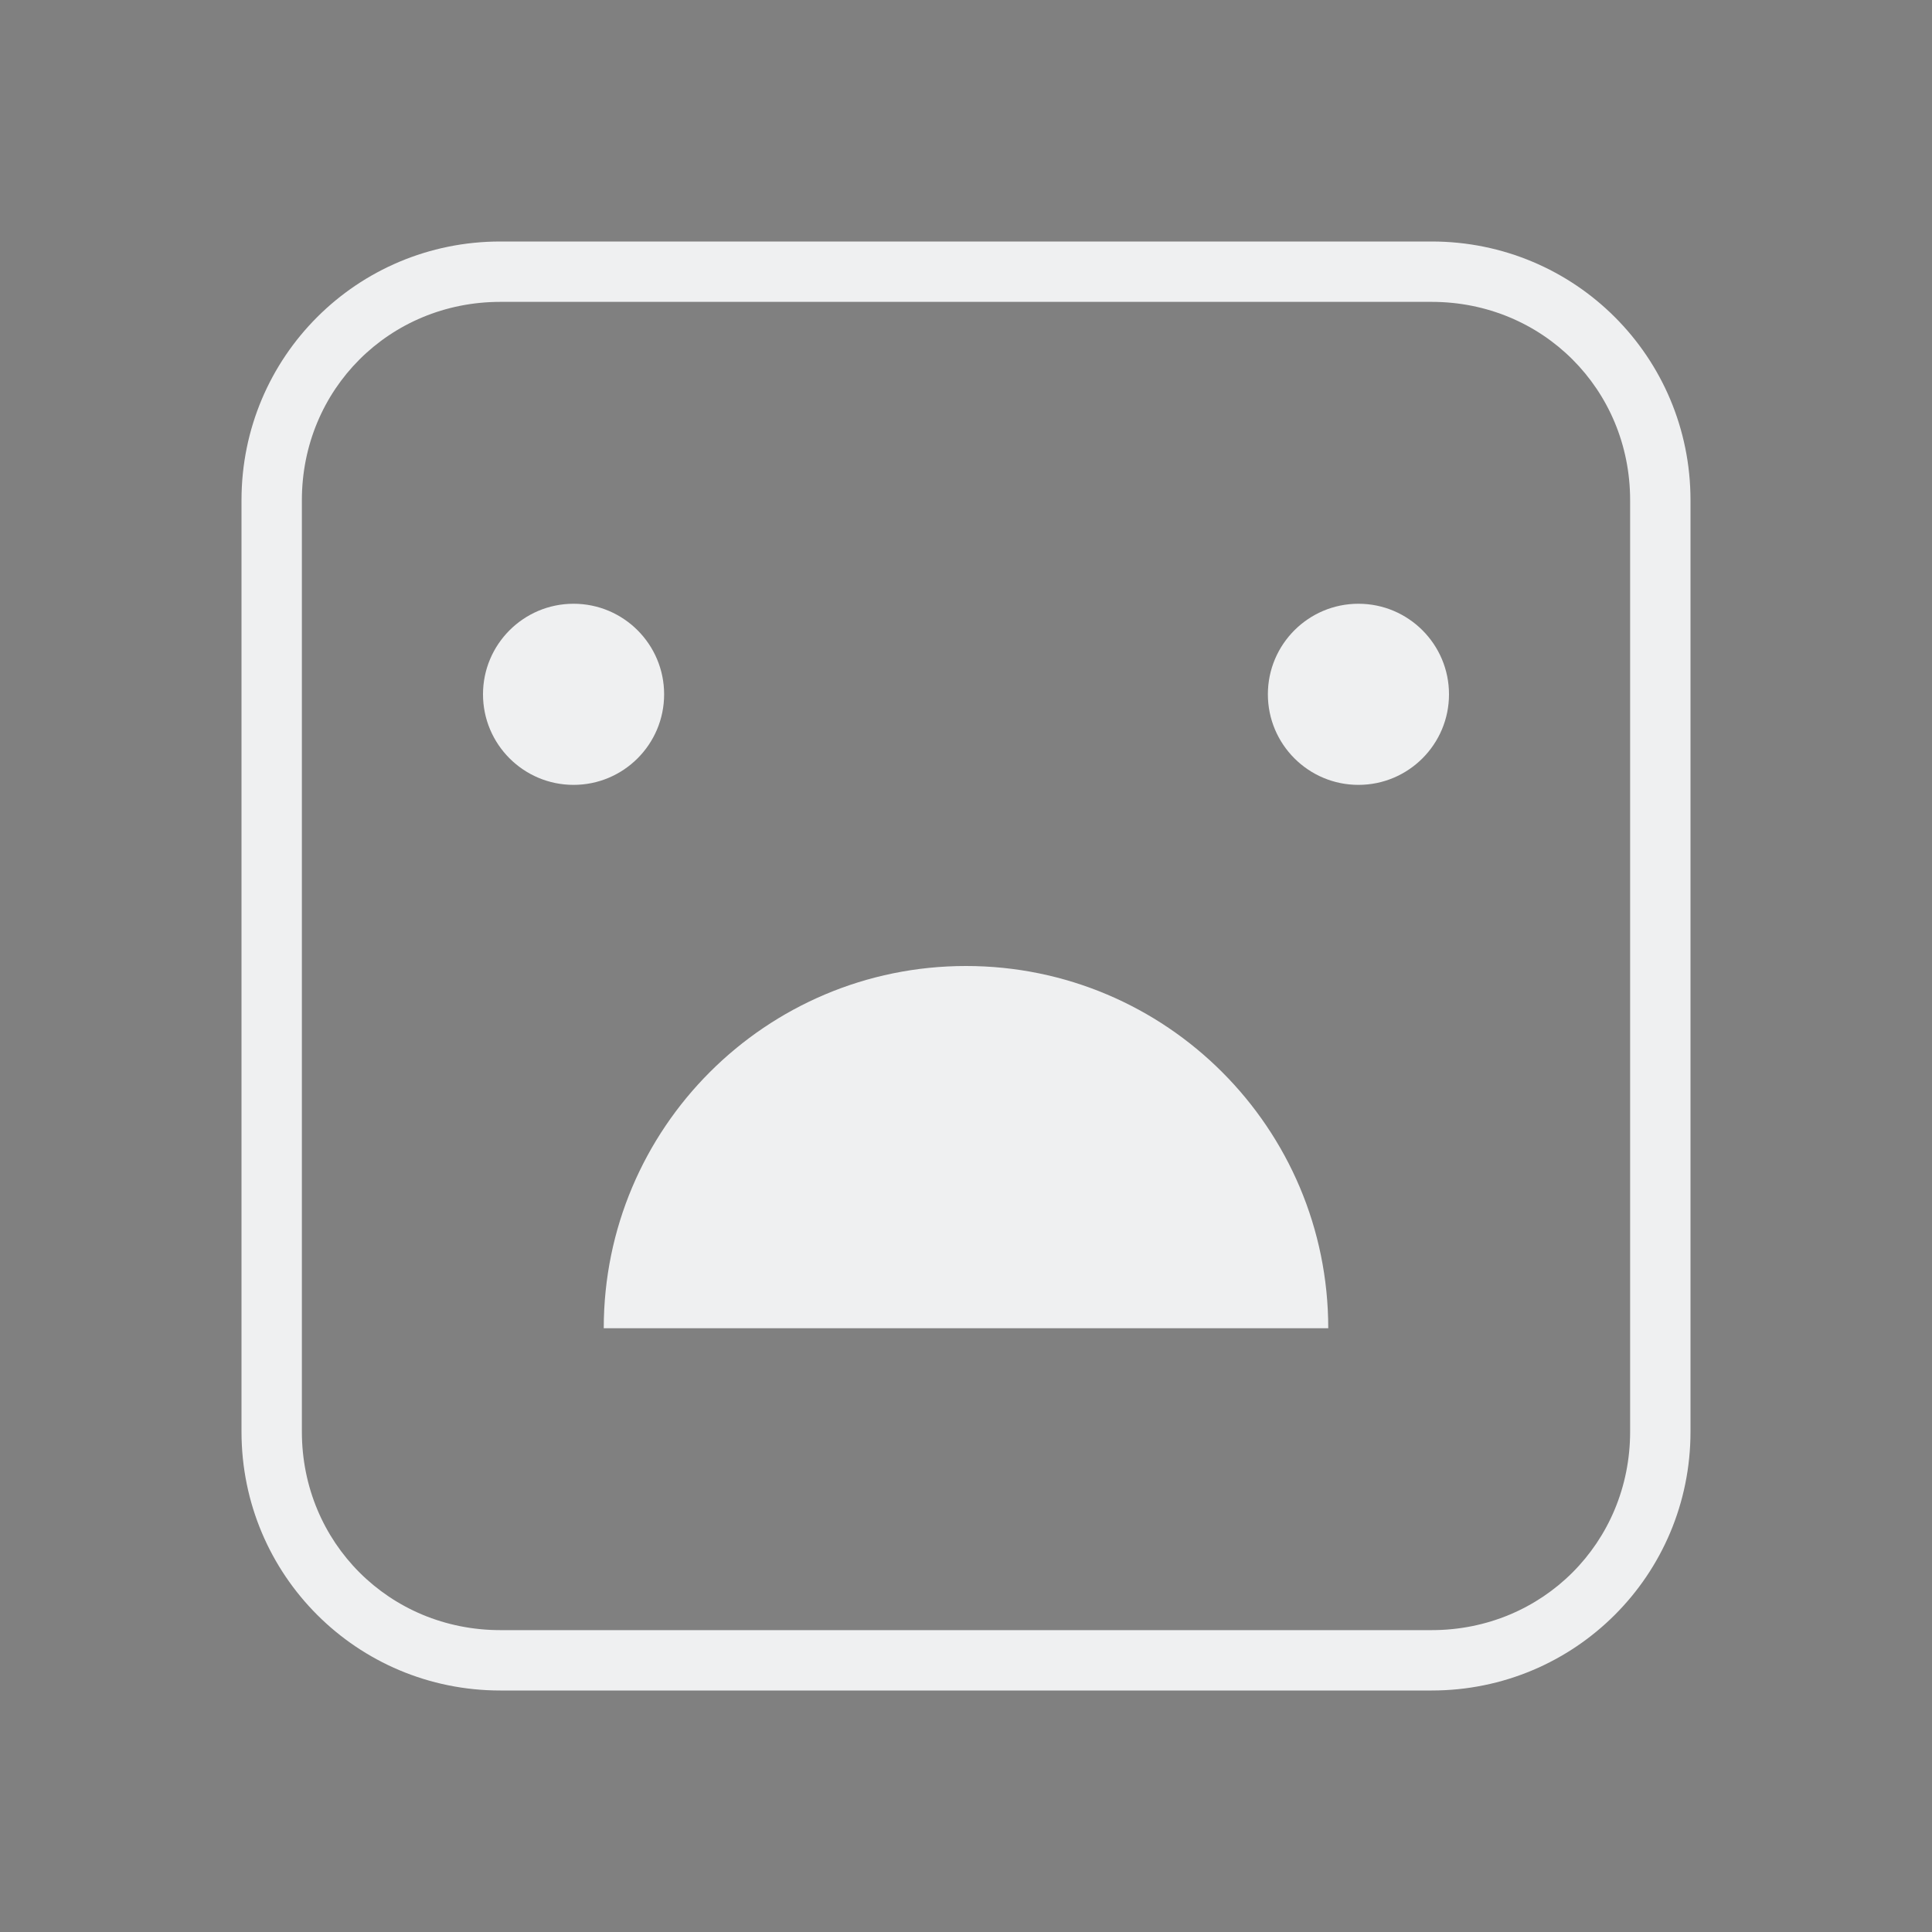 <svg xmlns="http://www.w3.org/2000/svg"  width="32" height="32" version="1.1">
 <rect width="100%" height="100%" fill="#808080" stroke="none"/>
 <g id="22-22-tools-report-bug" transform="translate(32)">
  <path  style="opacity:1;fill:#eff0f1" d="M 5.857,13 C 4.275,13 3,14.275 3,15.857 V 26.143 C 3,27.725 4.275,29 5.857,29 H 16.143 C 17.725,29 19,27.725 19,26.143 V 15.857 C 19,14.275 17.725,13 16.143,13 Z m 0,1 H 16.143 C 17.189,14 18,14.811 18,15.857 V 26.143 C 18,27.189 17.189,28 16.143,28 H 5.857 C 4.811,28 4,27.189 4,26.143 V 15.857 C 4,14.811 4.811,14 5.857,14 Z M 7,17 c -0.552,0 -1,0.448 -1,1 0,0.552 0.448,1 1,1 0.552,0 1,-0.448 1,-1 0,-0.552 -0.448,-1 -1,-1 z m 8,0 c -0.552,0 -1,0.448 -1,1 0,0.552 0.448,1 1,1 0.552,0 1,-0.448 1,-1 0,-0.552 -0.448,-1 -1,-1 z m -4,4 c -2.209,0 -4,1.791 -4,4 h 8 c 0,-2.209 -1.791,-4 -4,-4 z"/>
  <path  style="opacity:0.001" d="M 0,10 V 32 H 22 V 10 Z"/>
 </g>
 <g id="tools-report-bug">
  <path  style="opacity:0.001" d="M -4.9999999e-7,-1e-6 V 32 H 32 V -1e-6 Z"/>
  <path  style="opacity:1;fill:#eff0f1" d="M 8.287,4 C 5.913,4 4,5.911 4,8.285 V 23.713 C 4,26.087 5.913,28 8.287,28 H 23.713 C 26.087,28 28,26.087 28,23.713 V 8.285 C 28,5.911 26.087,4 23.713,4 Z m 0,1 H 23.713 C 25.55,5 27,6.448 27,8.285 V 23.713 C 27,25.55 25.55,27 23.713,27 H 8.287 C 6.45,27 5,25.55 5,23.713 V 8.285 C 5,6.448 6.45,5 8.287,5 Z M 9.5,10 C 8.672,10 8,10.672 8,11.5 8,12.328 8.672,13 9.5,13 10.328,13 11,12.328 11,11.5 11,10.672 10.328,10 9.5,10 Z m 13,0 C 21.672,10 21,10.672 21,11.5 21,12.328 21.672,13 22.5,13 23.328,13 24,12.328 24,11.5 24,10.672 23.328,10 22.5,10 Z M 16,16 c -3.314,0 -6,2.686 -6,6 h 12 c 0,-3.314 -2.686,-6 -6,-6 z"/>
 </g>
</svg>
